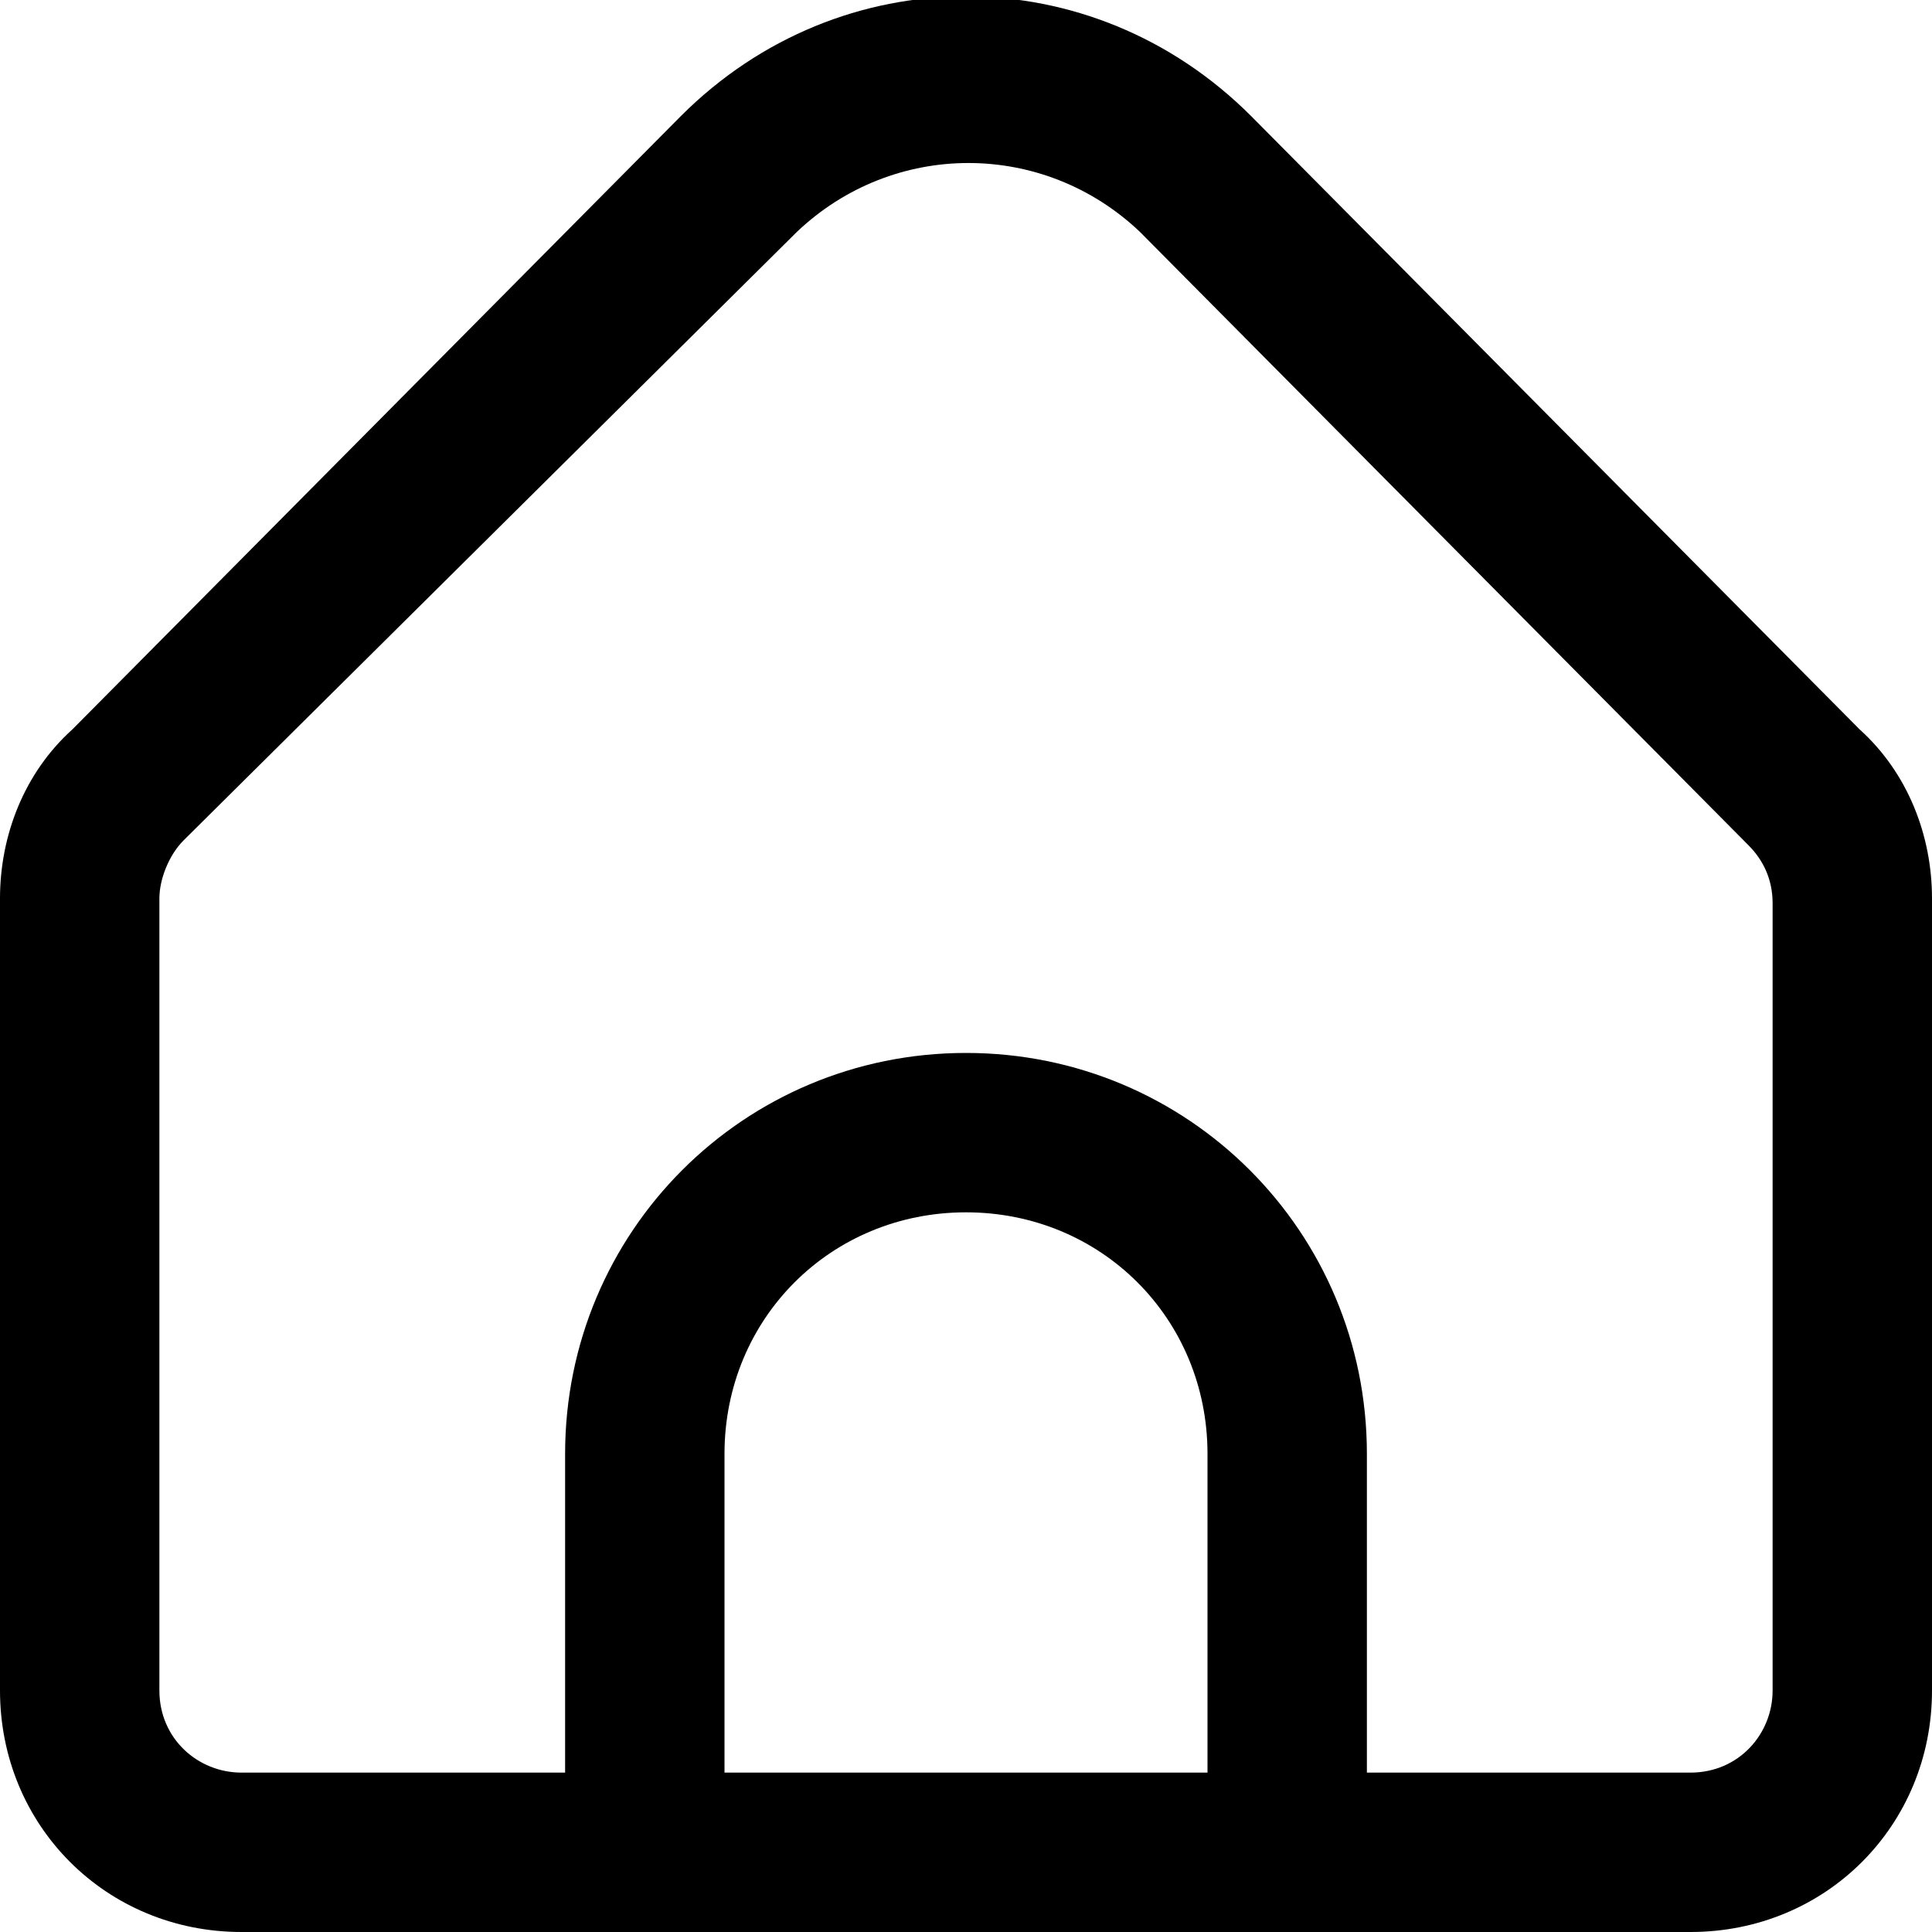 <?xml version="1.0" encoding="utf-8"?>
<!-- Generator: Adobe Illustrator 24.3.0, SVG Export Plug-In . SVG Version: 6.00 Build 0)  -->
<svg version="1.1" id="Capa_1" xmlns="http://www.w3.org/2000/svg" xmlns:xlink="http://www.w3.org/1999/xlink" x="0px" y="0px"
	 viewBox="0 0 40 40" style="enable-background:new 0 0 40 40;" xml:space="preserve">
<path d="M38.5,15.1L25.9,2.4c-3.3-3.3-8.5-3.3-11.8,0L1.5,15.1C0.5,16,0,17.3,0,18.6V35c0,2.8,2.2,5,5,5h30c2.8,0,5-2.2,5-5V18.6
	C40,17.3,39.5,16,38.5,15.1z M25,36.7H15v-6.6c0-2.8,2.2-5,5-5s5,2.2,5,5V36.7z M36.7,35c0,0.9-0.7,1.7-1.7,1.7h-6.7v-6.6
	c0-4.6-3.7-8.3-8.3-8.3s-8.3,3.7-8.3,8.3v6.6H5c-0.9,0-1.7-0.7-1.7-1.7V18.6c0-0.4,0.2-0.9,0.5-1.2L16.5,4.8c2-1.9,5.1-1.9,7.1,0
	l12.6,12.7c0.3,0.3,0.5,0.7,0.5,1.2V35z"/>
<g>
	<path d="M80,10c-3.7,0-6.7,3-6.7,6.7s3,6.7,6.7,6.7s6.7-3,6.7-6.7S83.7,10,80,10z M80,20c-1.8,0-3.3-1.5-3.3-3.3s1.5-3.3,3.3-3.3
		s3.3,1.5,3.3,3.3S81.8,20,80,20z"/>
	<path d="M80,40c-2.8,0-5.5-1.4-7.2-3.7c-6.4-8.8-9.6-15.3-9.6-19.6C63.2,7.5,70.7,0,80,0c9.3,0,16.8,7.5,16.8,16.8
		c0,4.2-3.2,10.8-9.6,19.6C85.5,38.6,82.8,40,80,40z M80,3.6c-7.2,0-13.1,5.9-13.1,13.1c0,3.3,3.2,9.5,8.9,17.4
		c1.7,2.3,5,2.9,7.3,1.2c0.4-0.3,0.8-0.7,1.2-1.2c5.7-7.9,8.9-14.1,8.9-17.4C93.1,9.5,87.2,3.6,80,3.6z"/>
</g>
<path d="M140,10c-3.7,0-6.7,3-6.7,6.7s3,6.7,6.7,6.7s6.7-3,6.7-6.7S143.7,10,140,10z M140,20c-1.8,0-3.3-1.5-3.3-3.3
	c0-1.8,1.5-3.3,3.3-3.3c1.8,0,3.3,1.5,3.3,3.3C143.3,18.5,141.8,20,140,20z M160,30.8c-0.1-0.8-0.4-1.5-1-2.1l-5.6-5.6c0,0,0,0,0,0
	l0,0c0,0,0,0,0,0c-0.1-0.5,0.1-1.2,0.5-1.4c0.8-0.5,1.5-1.3,2-2.2c0.5-0.9,0.7-1.8,0.7-2.8c0-1-0.2-2-0.7-2.8
	c-0.5-0.9-1.2-1.6-2-2.2c-0.4-0.3-0.7-0.8-0.6-1.3c0.2-1,0.2-2-0.1-3c-0.5-1.9-2.1-3.4-4-4c-1-0.3-2-0.3-3-0.1
	c-0.5,0.1-1-0.1-1.3-0.6c-0.5-0.8-1.3-1.5-2.2-2c-1.7-1-3.9-1-5.6,0c-0.9,0.5-1.6,1.2-2.2,2c-0.3,0.4-0.8,0.7-1.3,0.6
	c-1-0.2-2-0.2-3,0.1c-1.9,0.5-3.4,2.1-4,4c-0.3,1-0.3,2-0.1,3c0.1,0.5-0.1,1-0.6,1.3c-0.8,0.5-1.5,1.3-2,2.2
	c-0.5,0.9-0.7,1.8-0.7,2.8c0,1,0.2,2,0.7,2.8c0.5,0.9,1.2,1.6,2,2.2c0.4,0.3,0.6,1,0.5,1.5c0,0,0,0,0,0c0,0,0,0,0,0l-5.6,5.6
	c-0.6,0.6-0.9,1.3-1,2.1c-0.2,1.9,1.2,3.6,3.1,3.8l2,0.2l0.2,2c0.1,0.8,0.4,1.5,1,2.1c0.4,0.4,0.8,0.7,1.3,0.8
	c0.4,0.1,0.8,0.2,1.2,0.2c0.9,0,1.8-0.4,2.5-1l6.2-6.2c0.8,0.4,1.7,0.6,2.5,0.6c0.9,0,1.7-0.2,2.5-0.6l6.2,6.2c0.7,0.7,1.6,1,2.5,1
	c0.4,0,0.8-0.1,1.2-0.2c0.5-0.2,0.9-0.5,1.3-0.8c0.6-0.6,0.9-1.3,1-2.1l0.2-2l2-0.2C158.8,34.5,160.2,32.7,160,30.8L160,30.8z
	 M128.7,36.7l-0.1-0.1l-0.5-4.6l-4.7-0.5c-0.1,0-0.1-0.1-0.1-0.3l3.9-3.9c0.7,1.3,2,2.3,3.5,2.7c1,0.3,2,0.3,3,0.1
	c0.4-0.1,0.9,0.1,1.2,0.5L128.7,36.7L128.7,36.7z M142.2,28.8c-0.2,0.4-0.6,0.7-1,0.9c-0.7,0.4-1.7,0.4-2.4,0
	c-0.4-0.2-0.7-0.5-1-0.9c-0.9-1.3-2.3-2.1-3.8-2.1c-0.3,0-0.6,0-1,0.1c-0.4,0.1-0.9,0.1-1.4-0.1c-0.8-0.2-1.5-0.9-1.7-1.7
	c-0.1-0.5-0.1-0.9-0.1-1.4c0.4-1.8-0.4-3.8-2-4.8c-0.4-0.2-0.7-0.6-0.9-1c-0.2-0.4-0.3-0.8-0.3-1.2c0-0.4,0.1-0.9,0.3-1.2
	c0.2-0.4,0.5-0.7,0.9-1c1.6-1,2.4-3,2-4.8c-0.1-0.4-0.1-0.9,0.1-1.4c0.2-0.8,0.9-1.5,1.7-1.7c0.5-0.1,0.9-0.1,1.3-0.1
	c1.8,0.4,3.8-0.4,4.8-2c0.2-0.4,0.6-0.7,1-0.9c0.7-0.4,1.7-0.4,2.4,0c0.4,0.2,0.7,0.5,1,0.9c1,1.6,3,2.4,4.8,2
	c0.4-0.1,0.9-0.1,1.4,0.1c0.8,0.2,1.5,0.9,1.7,1.7c0.1,0.5,0.1,0.9,0.1,1.4c-0.4,1.8,0.4,3.8,2,4.8c0.4,0.2,0.7,0.6,0.9,1l0,0
	c0.2,0.4,0.3,0.8,0.3,1.2c0,0.4-0.1,0.9-0.3,1.2c-0.2,0.4-0.5,0.7-0.9,1c-1.6,1-2.4,3-2,4.8c0.1,0.4,0.1,0.9-0.1,1.4
	c-0.2,0.8-0.9,1.5-1.7,1.7c-0.5,0.1-0.9,0.2-1.3,0.1C145.2,26.4,143.2,27.2,142.2,28.8L142.2,28.8z M156.5,31.4l-4.7,0.5l-0.5,4.6
	l-0.1,0.1l-0.2,0h0l-6.1-6.1c0.3-0.4,0.8-0.6,1.2-0.5c1,0.2,2,0.2,3-0.1c1.5-0.4,2.7-1.4,3.5-2.7l4,4
	C156.7,31.3,156.6,31.3,156.5,31.4L156.5,31.4z M126.6,23.2L126.6,23.2C126.6,23.1,126.6,23.1,126.6,23.2
	C126.6,23.1,126.6,23.2,126.6,23.2L126.6,23.2z"/>
<g>
	<path d="M200,20.8c5.8,0,10.4-4.7,10.4-10.4S205.8,0,200,0s-10.4,4.7-10.4,10.4C189.6,16.2,194.3,20.8,200,20.8z M200,3.5
		c3.8,0,6.9,3.1,6.9,6.9s-3.1,6.9-6.9,6.9s-6.9-3.1-6.9-6.9S196.2,3.5,200,3.5z"/>
	<path d="M200,22.6c-8.6,0-15.6,7-15.6,15.6c0,1,0.8,1.7,1.7,1.7s1.7-0.8,1.7-1.7c0-6.7,5.4-12.2,12.2-12.2s12.2,5.4,12.2,12.2
		c0,1,0.8,1.7,1.7,1.7s1.7-0.8,1.7-1.7C215.6,29.6,208.6,22.7,200,22.6z"/>
</g>
</svg>
